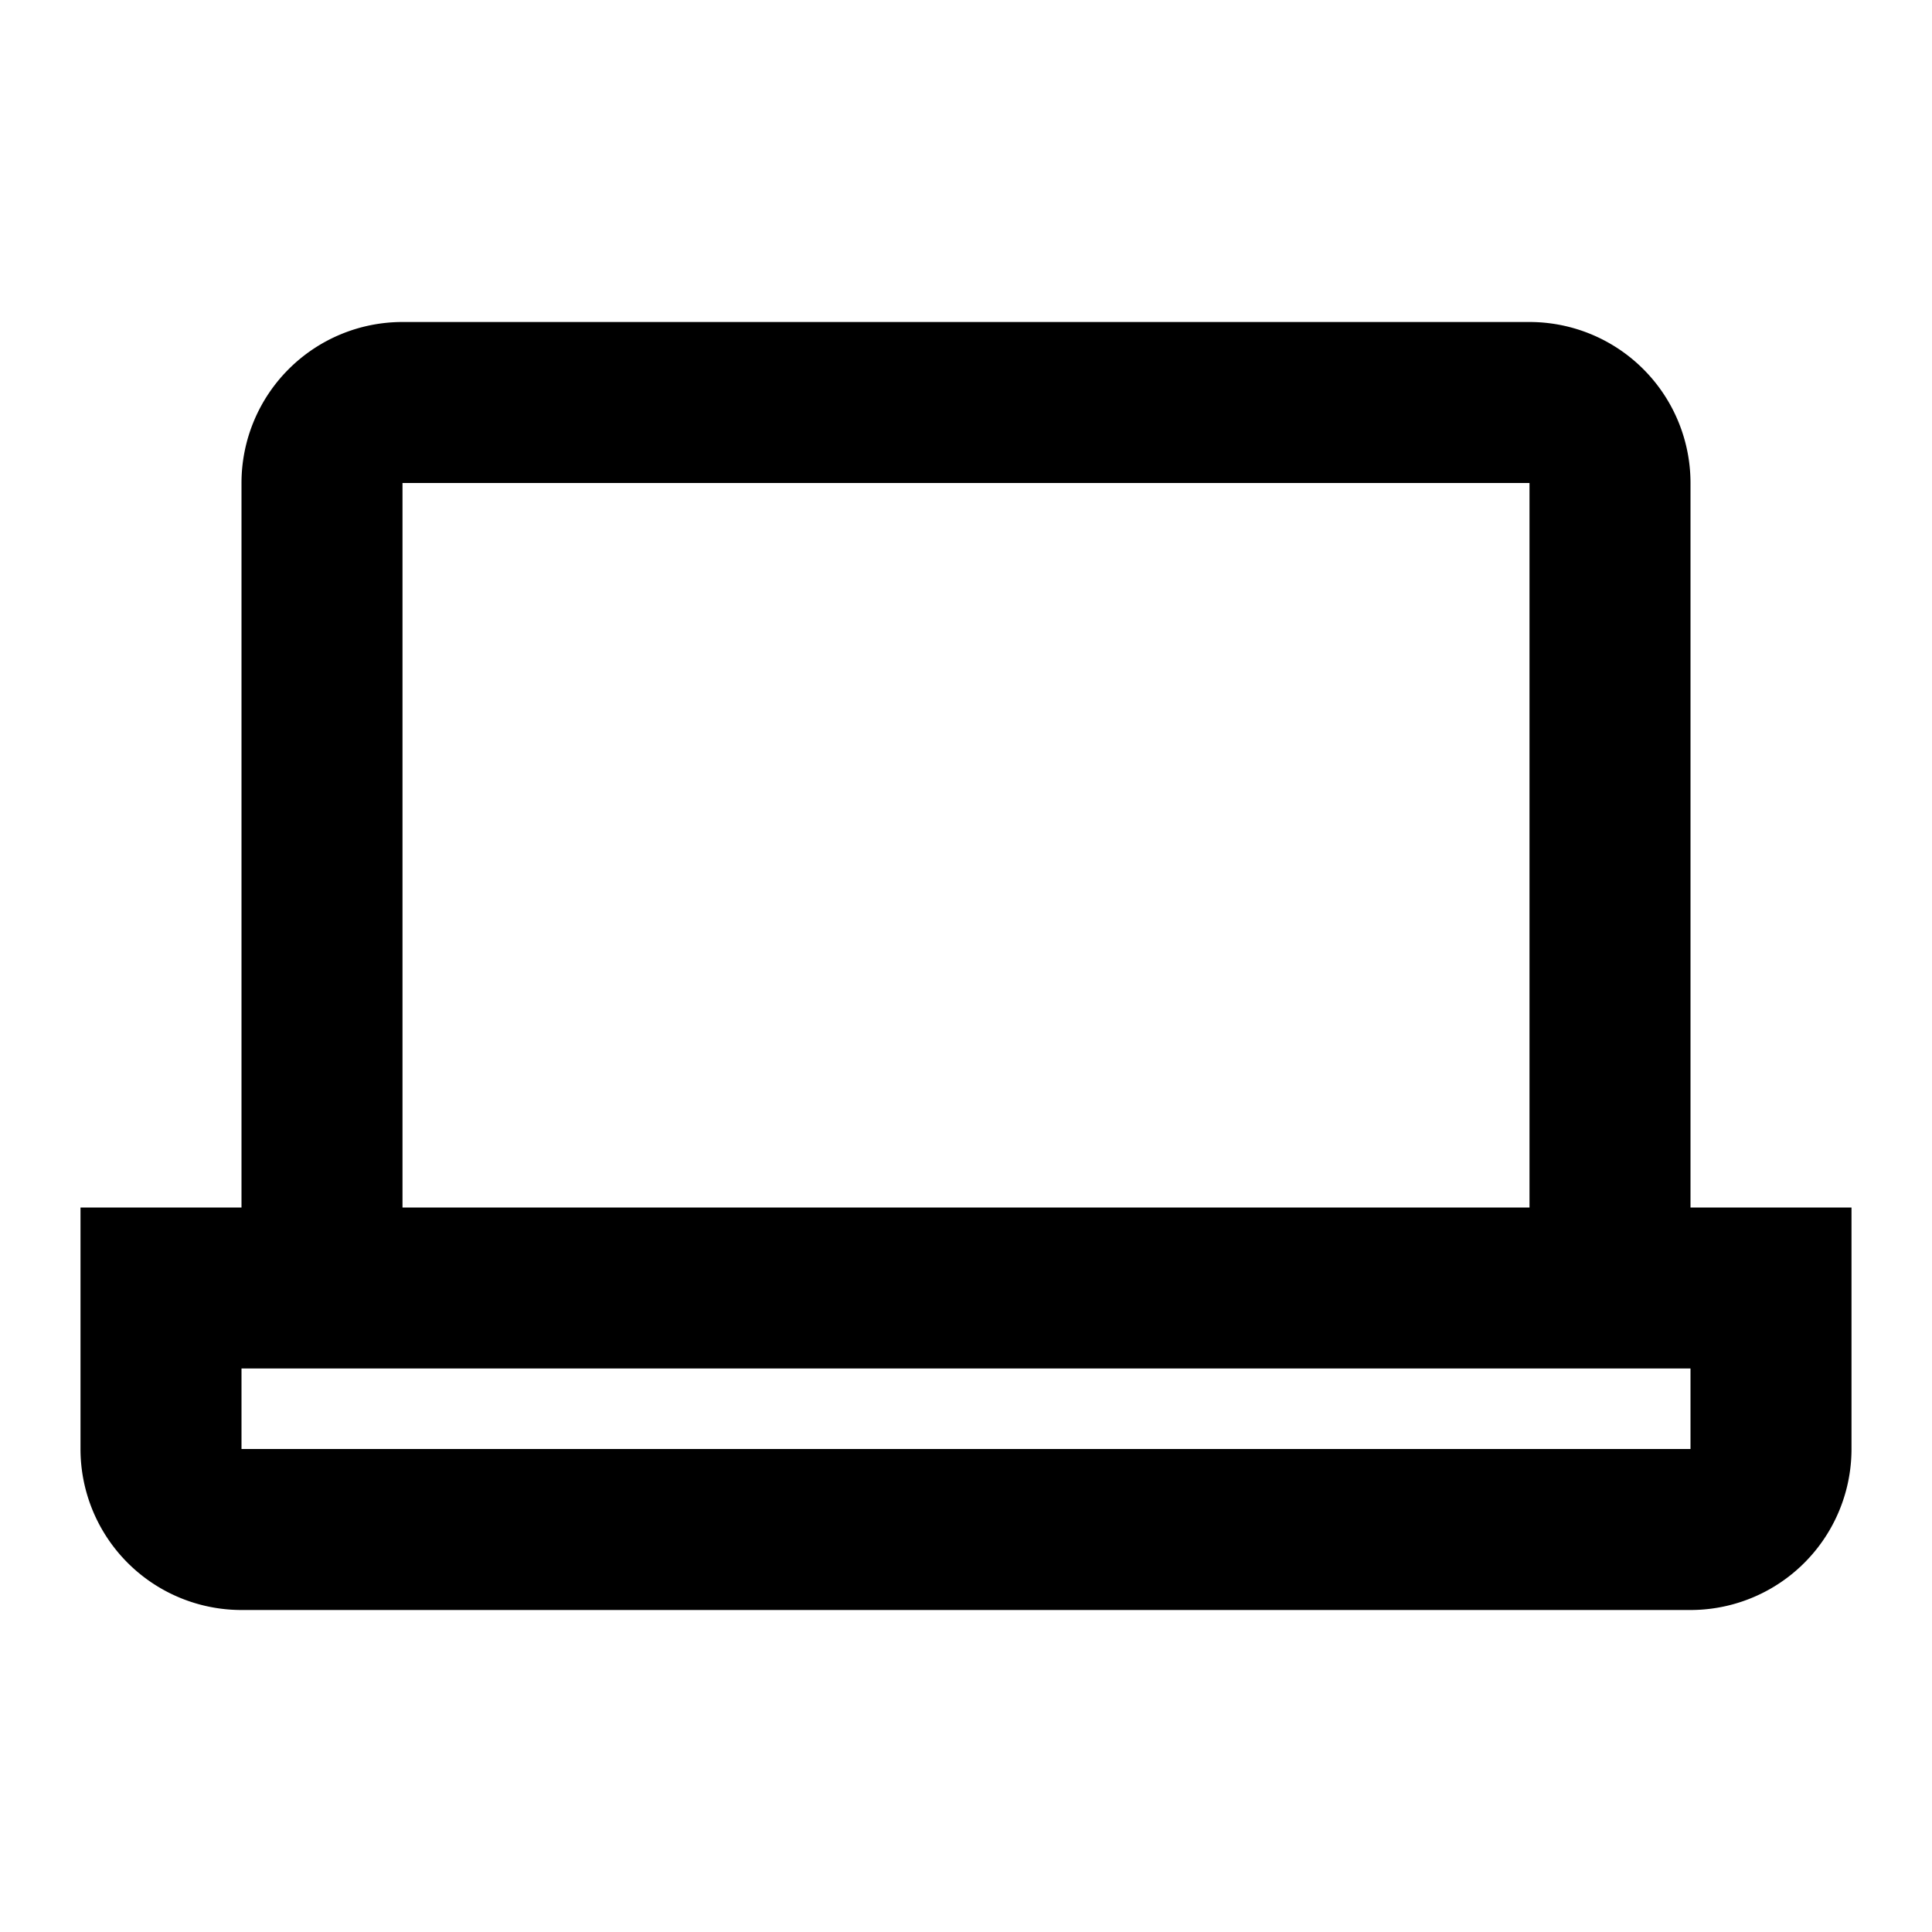 <svg xmlns="http://www.w3.org/2000/svg" width="24" height="24" fill="currentColor" viewBox="0 0 24 24">
  <path d="M19 4H5a2 2 0 00-2 2v9H1v3a2 2 0 002 2h18a2 2 0 002-2v-3h-2V6a2 2 0 00-2-2zm0 11H5V6h14v9zM3 18v-1h18v1H3z"/>
</svg>
